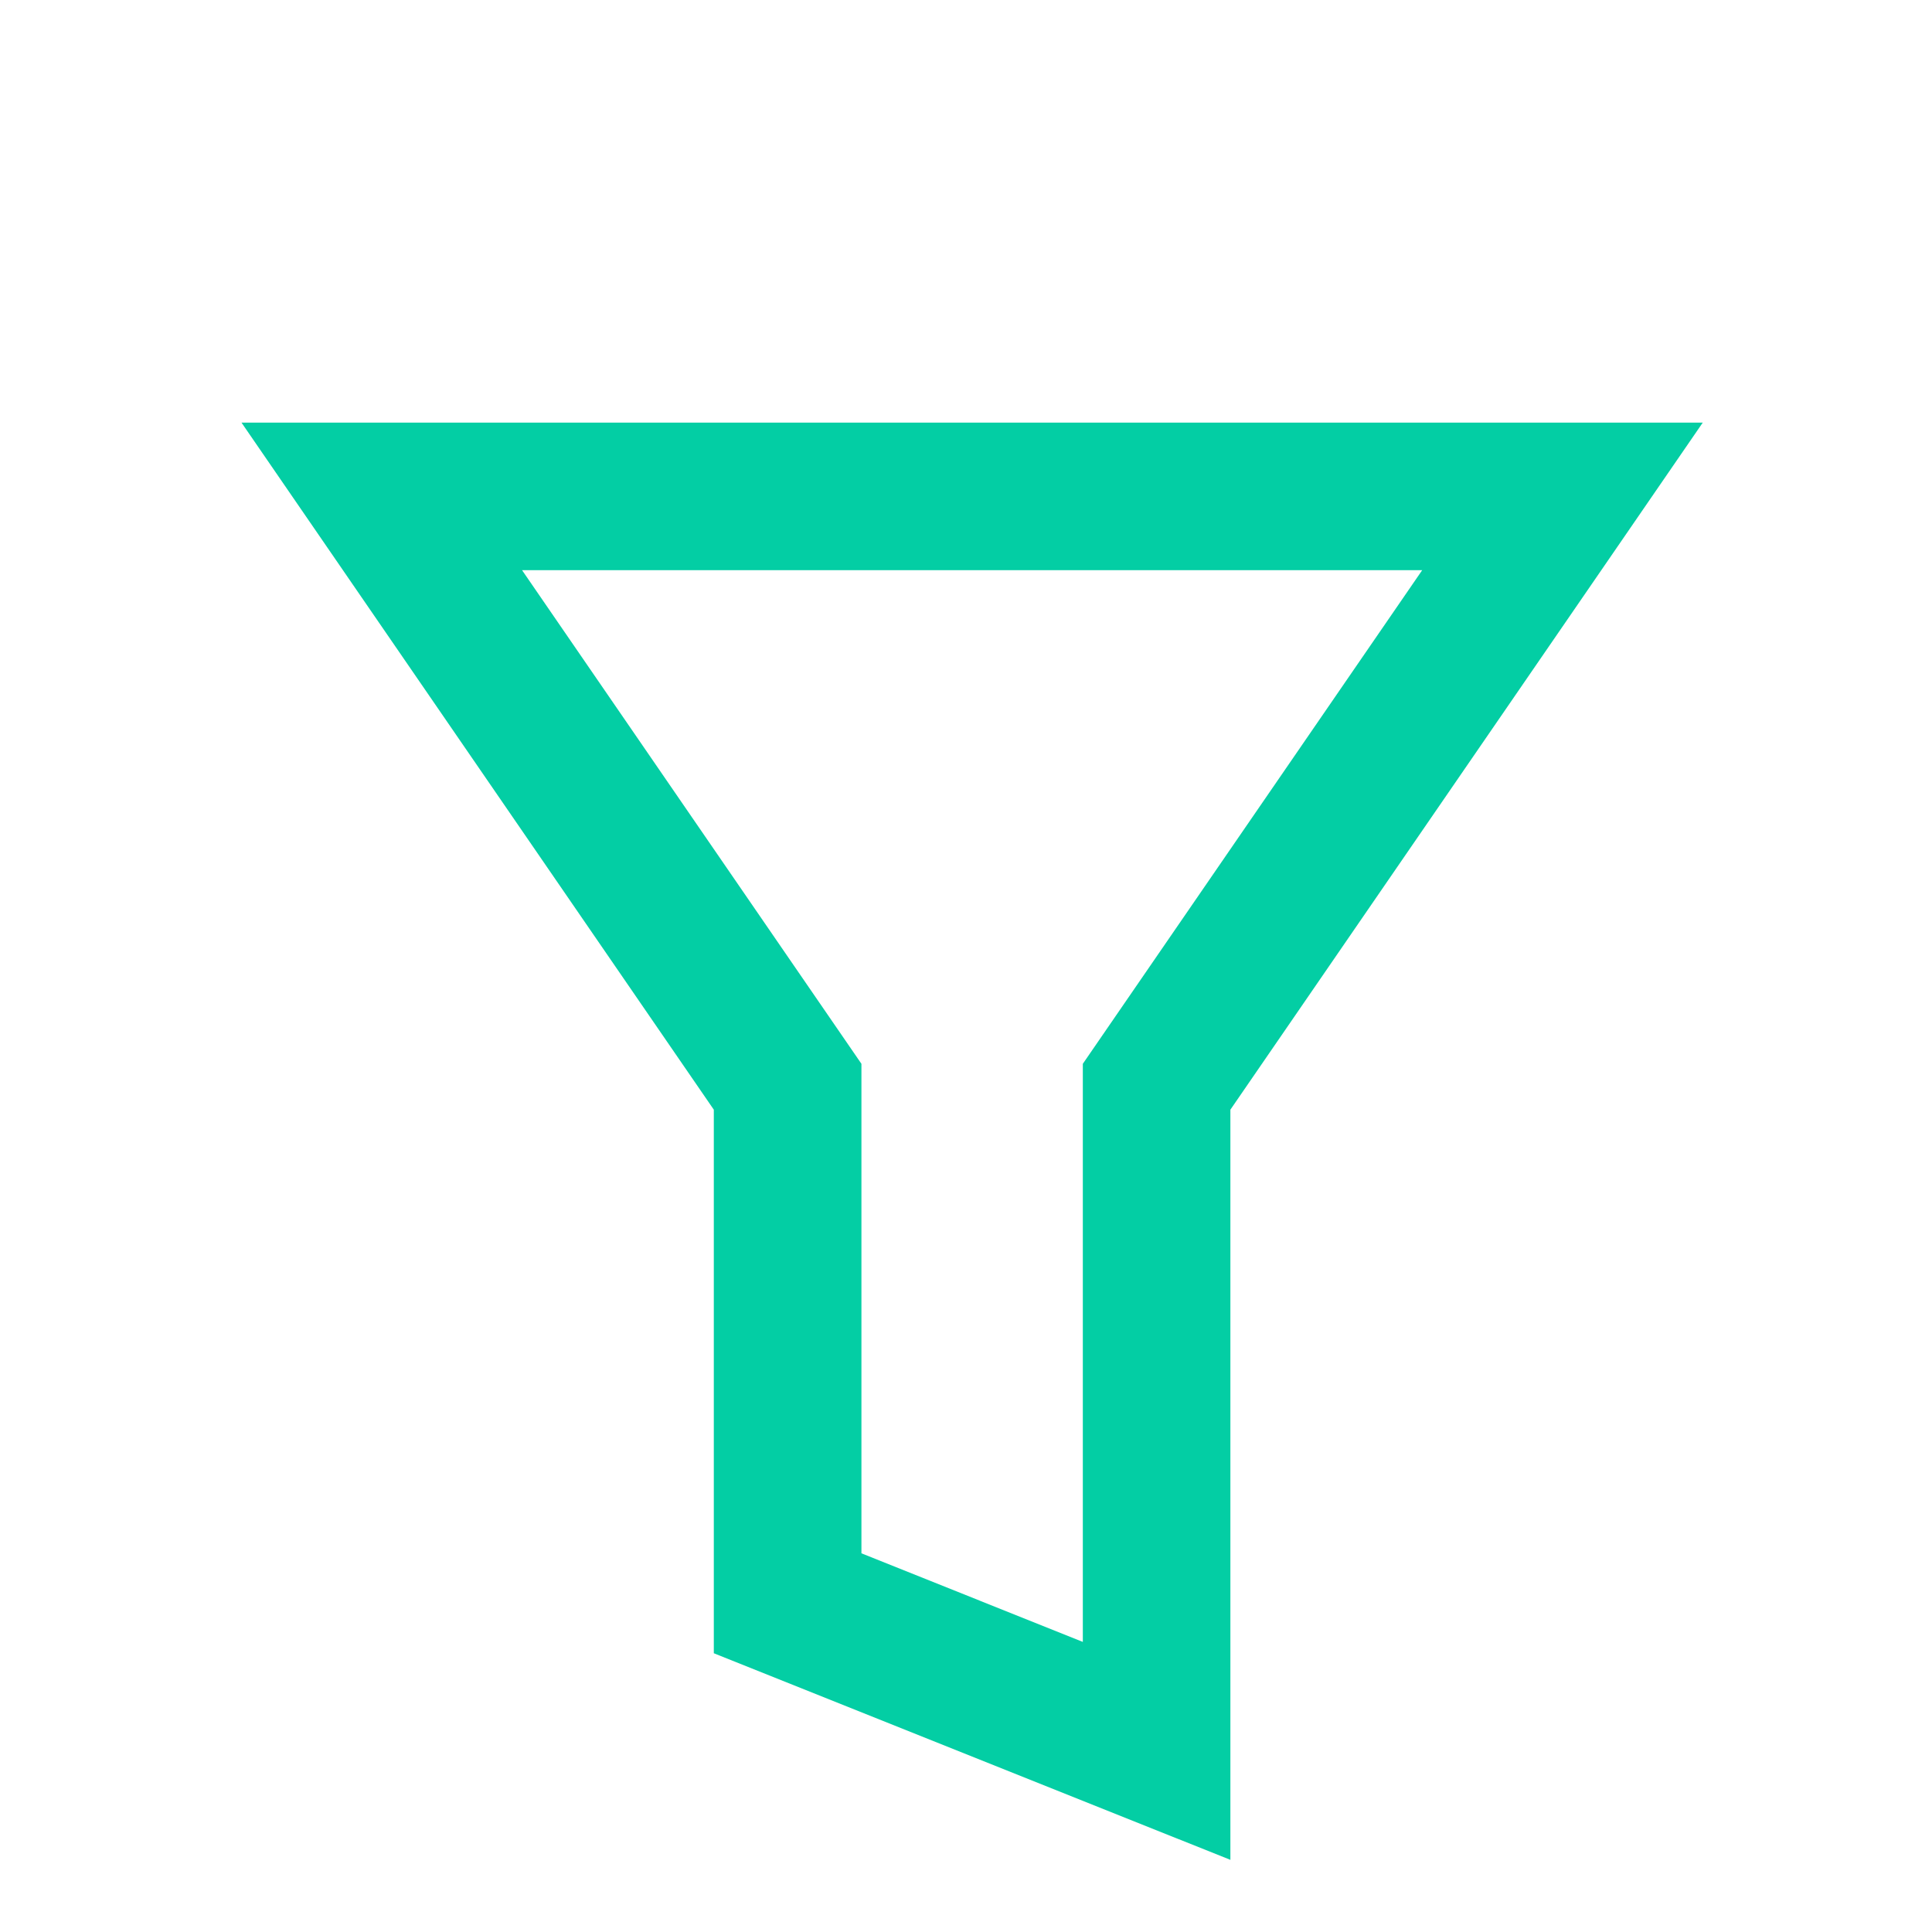 <svg width="32" height="32" viewBox="0 0 32 32" fill="none" xmlns="http://www.w3.org/2000/svg">
<path fill-rule="evenodd" clip-rule="evenodd" d="M4 7L11.823 18.38L11.823 27.383L20.379 30.805L20.379 18.38L28.203 7L4 7ZM8.647 9.444L23.556 9.444L17.935 17.62L17.935 27.195L14.268 25.728L14.268 17.62L8.647 9.444Z" fill="#03CEA4"/>
</svg>
